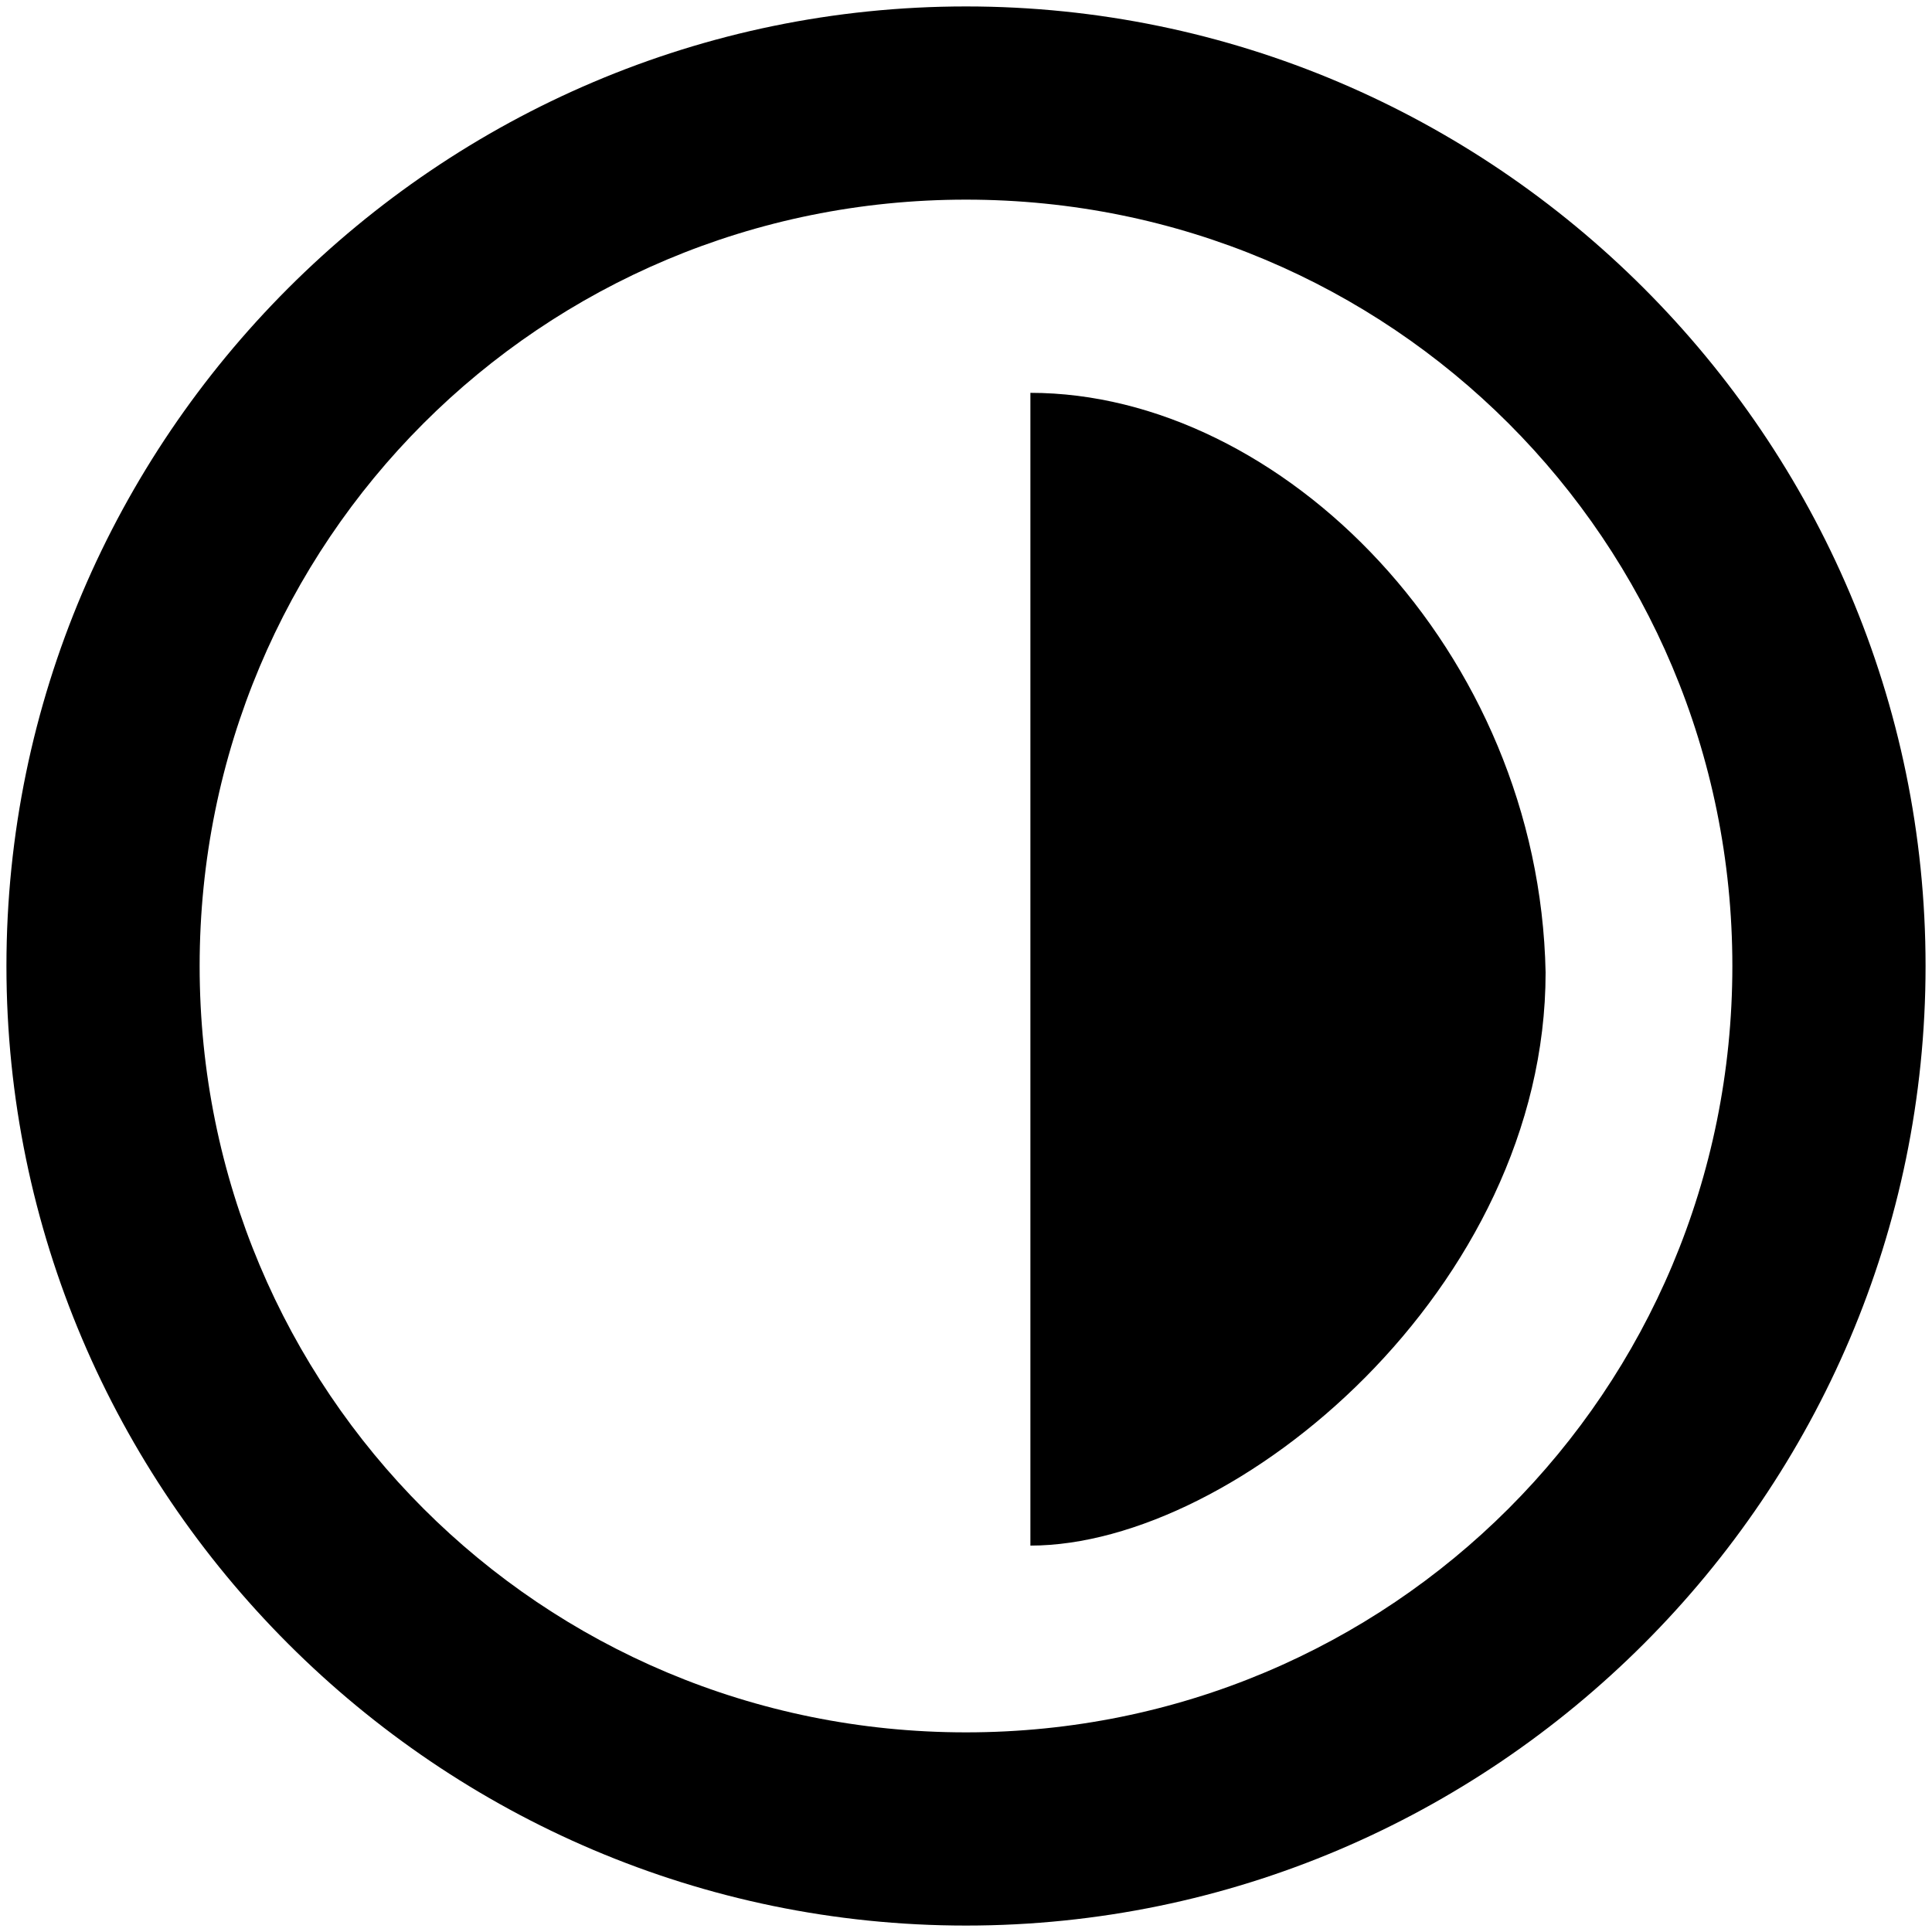 <?xml version="1.0" ?><!DOCTYPE svg  PUBLIC '-//W3C//DTD SVG 1.1//EN'  'http://www.w3.org/Graphics/SVG/1.1/DTD/svg11.dtd'><svg fill="current" enable-background="new 0 0 30 30" height="30px" id="square_icons" version="1.1" viewBox="0 0 30 30" width="30px" xml:space="preserve" xmlns="http://www.w3.org/2000/svg" xmlns:xlink="http://www.w3.org/1999/xlink"><path clip-rule="evenodd" d="M15,0.1C6.8,0.1,0.1,6.8,0.1,15c0,8.2,6.7,14.9,14.9,14.9  S29.9,23.2,29.9,15C29.9,6.8,23.2,0.1,15,0.1z M15,26.9C8.4,26.9,3.1,21.6,3.1,15C3.1,8.4,8.4,3.1,15,3.1c6.6,0,11.9,5.3,11.9,11.9  C26.9,21.6,21.6,26.9,15,26.9z M16,6.1c0,9.5,0,8.6,0,17.9c3.2,0,8-4,8-8.9C23.9,10.1,19.9,6.1,16,6.1z" fill-rule="evenodd"/></svg>